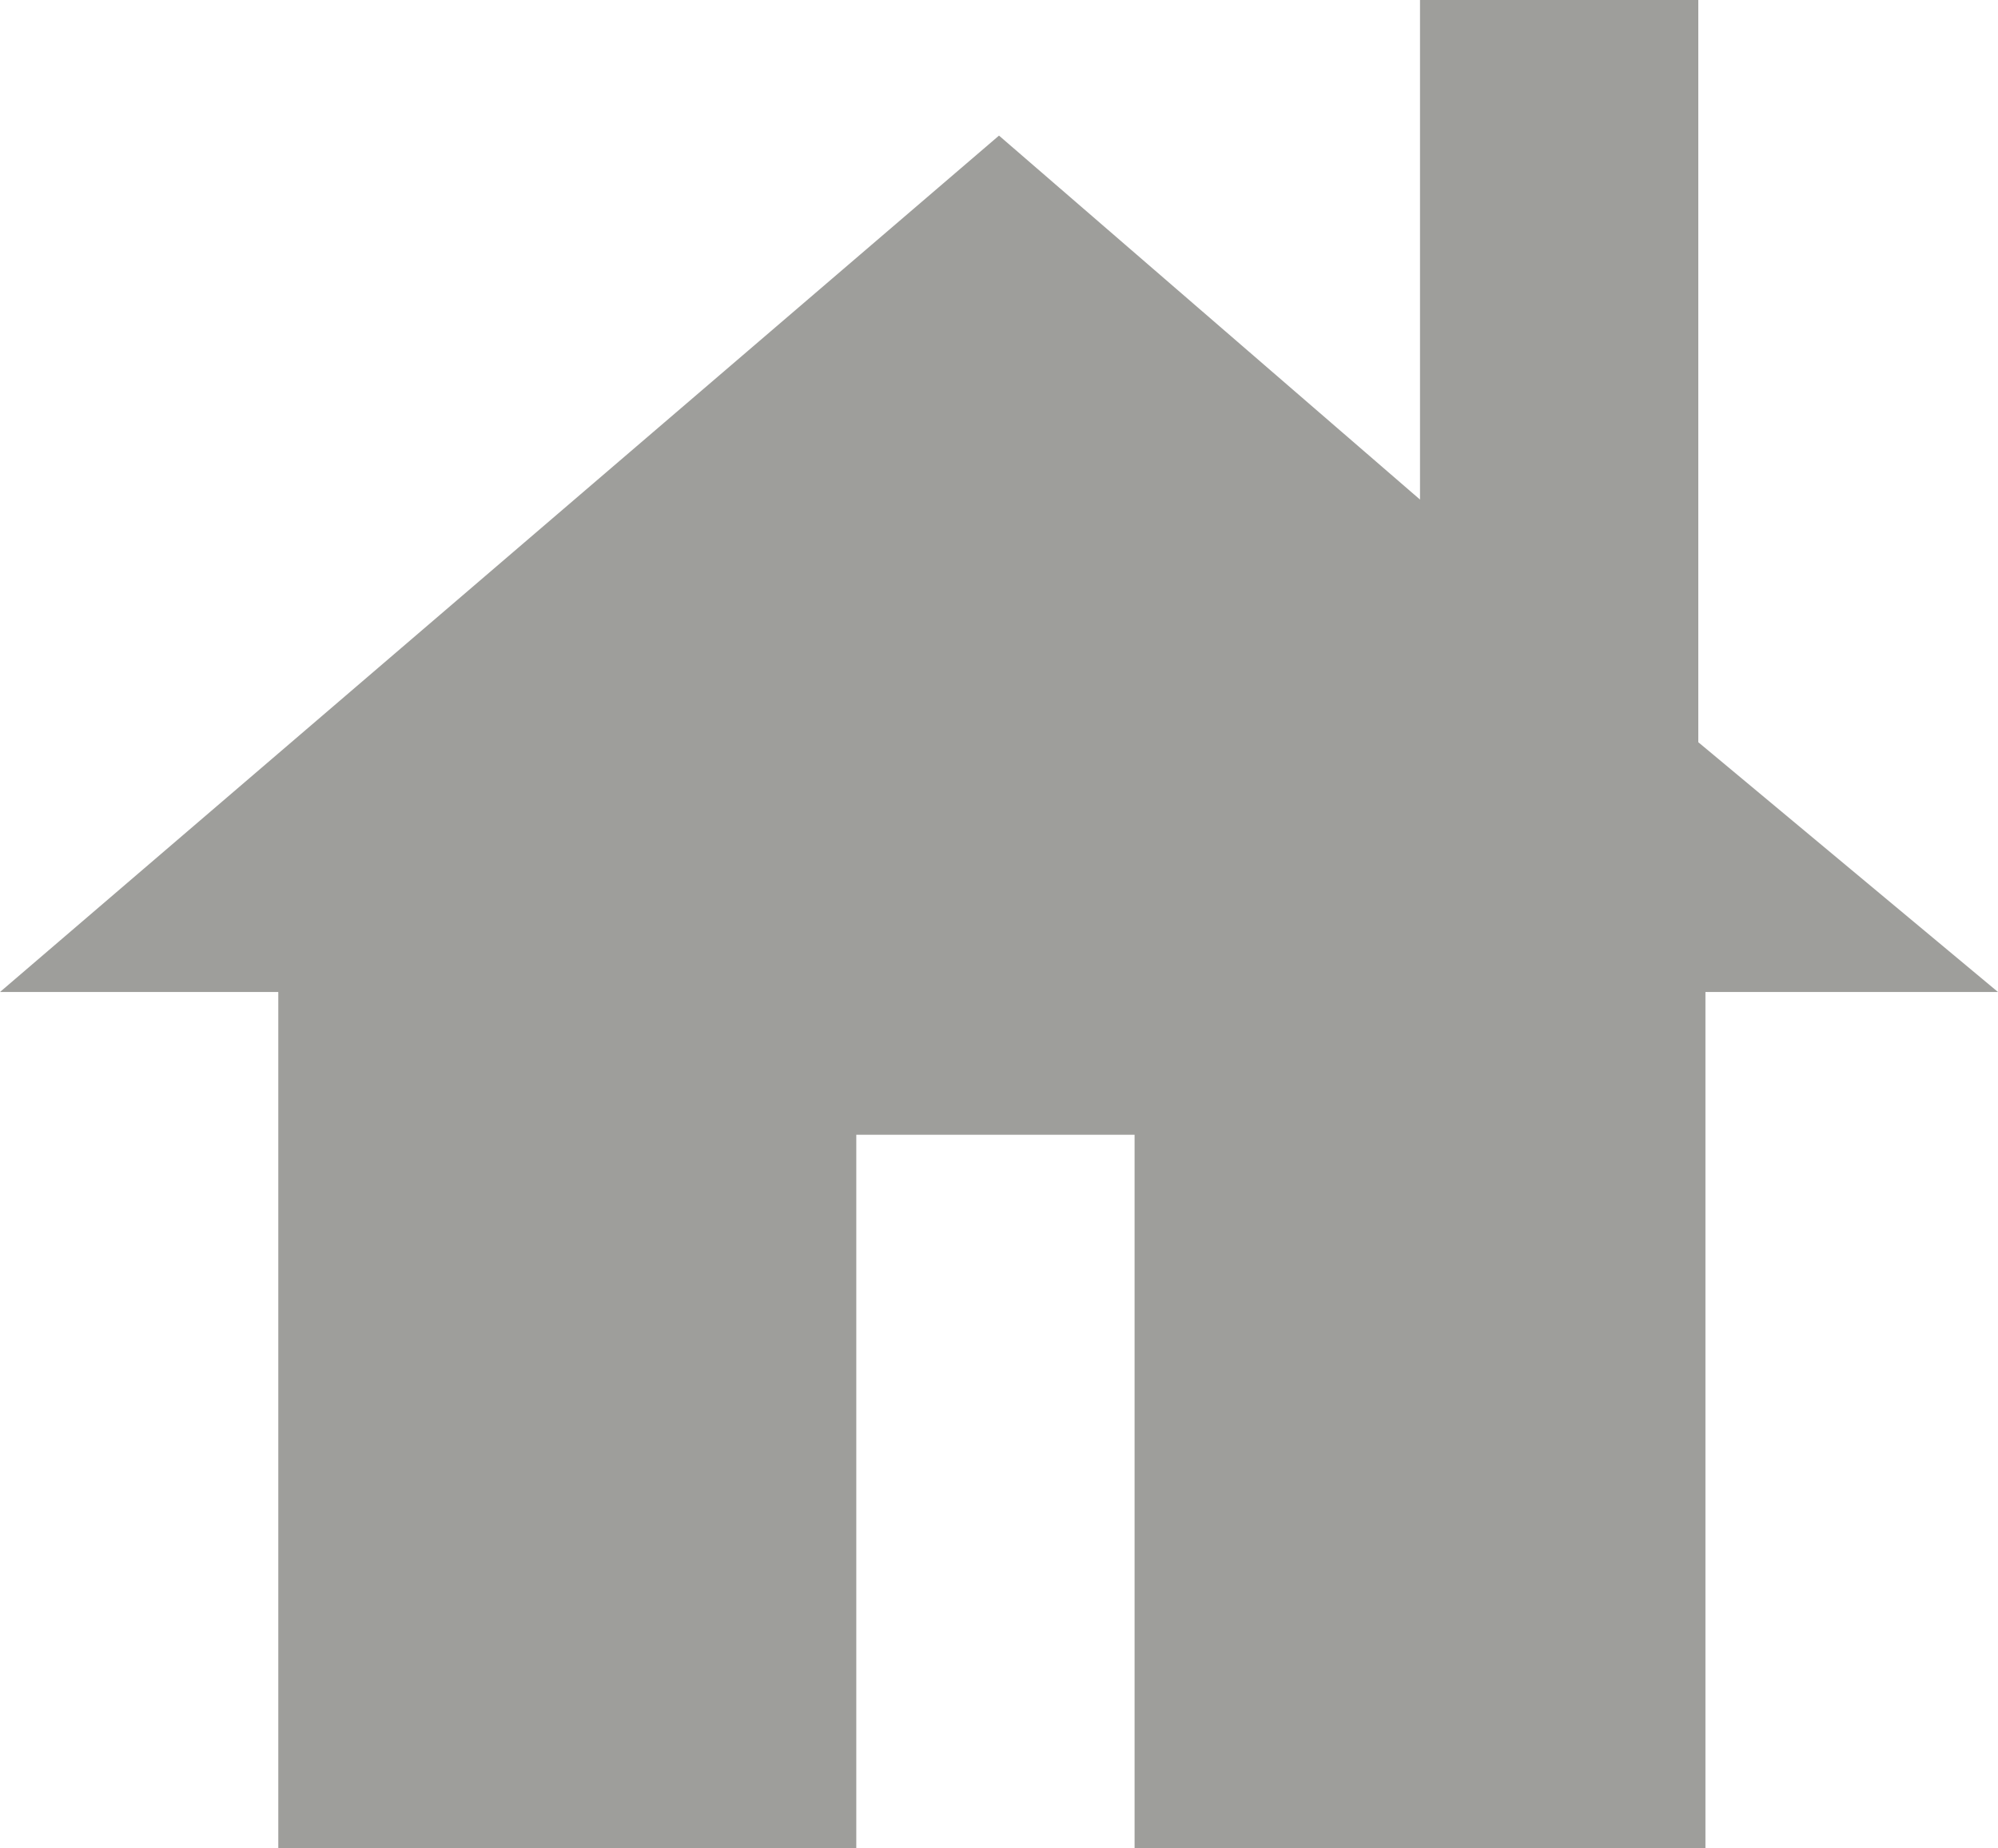 <?xml version="1.0" encoding="UTF-8" standalone="no"?>
<svg xmlns:ffdec="https://www.free-decompiler.com/flash" xmlns:xlink="http://www.w3.org/1999/xlink" ffdec:objectType="shape" height="12.95px" width="14.0px" xmlns="http://www.w3.org/2000/svg">
  <g transform="matrix(1.0, 0.0, 0.0, 1.0, -5.0, -2.4)">
    <path d="M14.95 2.4 L16.9 2.4 16.9 7.6 19.0 9.35 16.95 9.35 16.95 15.35 12.95 15.35 12.95 10.35 11.0 10.35 11.0 15.35 6.95 15.35 6.95 9.35 5.0 9.35 12.0 3.35 14.95 5.9 14.95 2.4" fill="#9e9e9b" fill-rule="evenodd" stroke="none"/>
  </g>
</svg>
